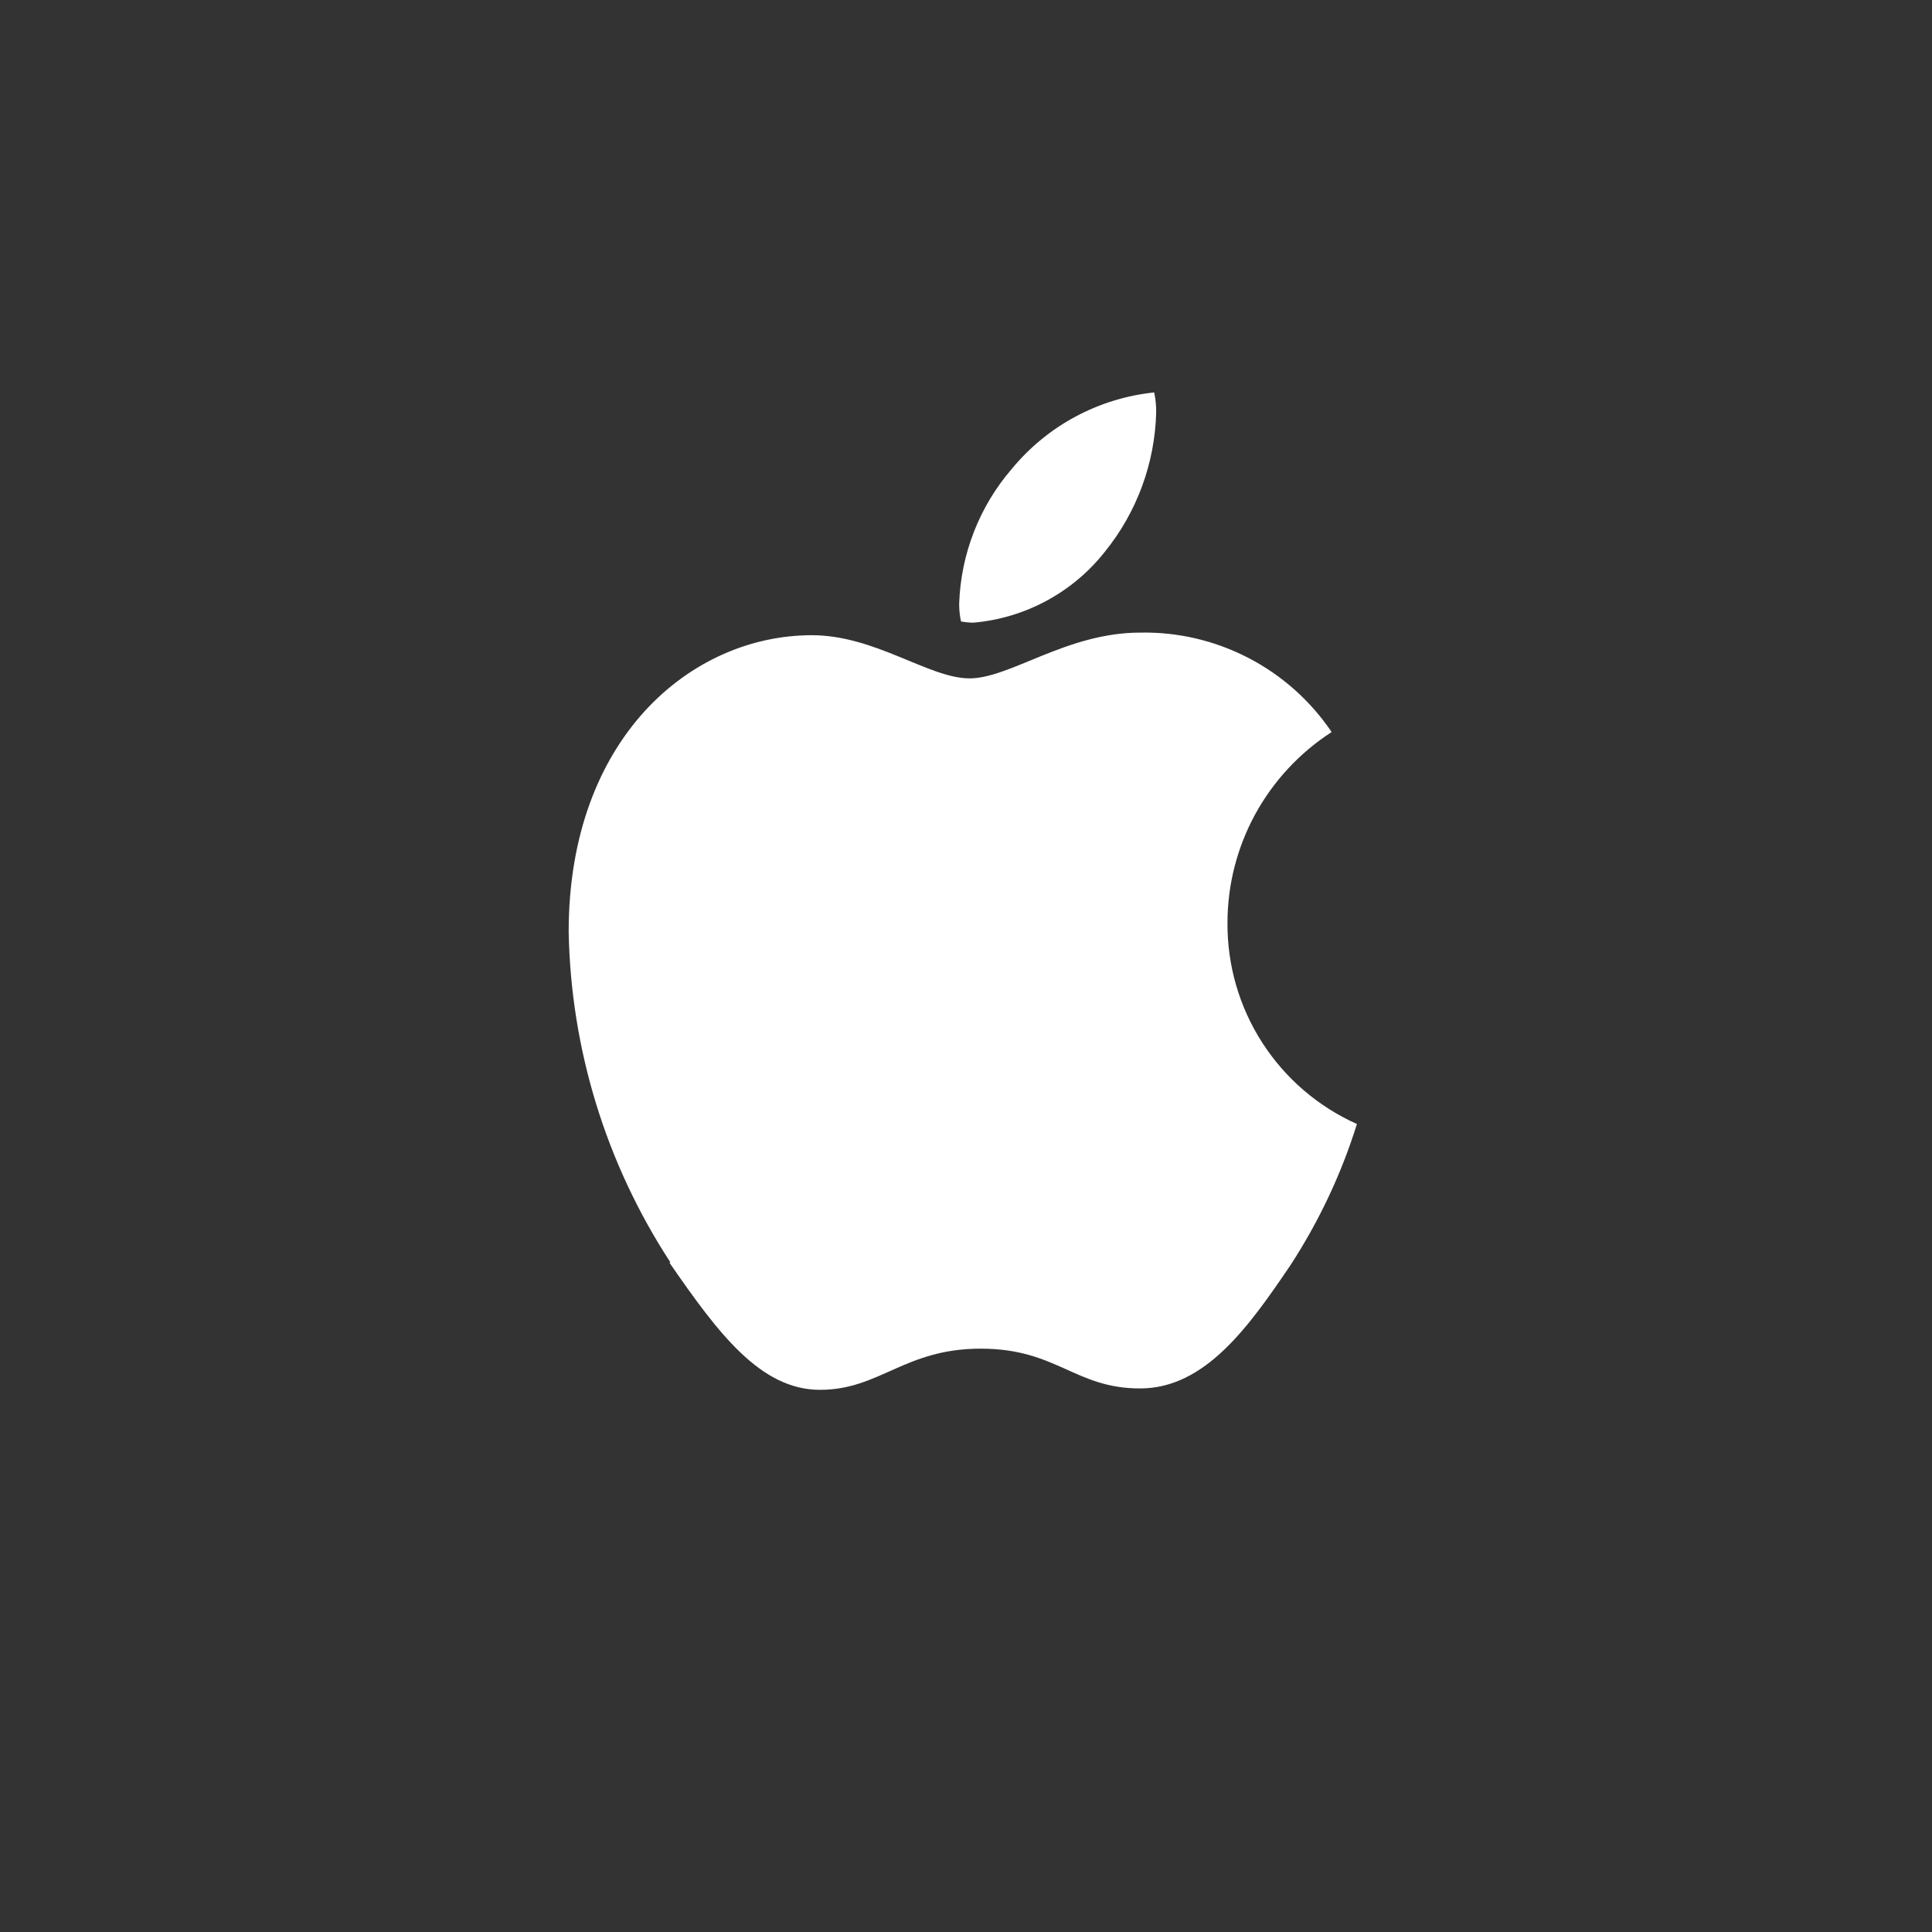 <svg width="32" height="32" viewBox="0 0 32 32" fill="none" xmlns="http://www.w3.org/2000/svg">
<rect x="0" y="0" width="32" height="32" fill="#333333" stroke="none"/>
<path d="M11.101 20.904C10.038 19.275 9.455 17.379 9.419 15.434C9.419 12.224 11.448 10.521 13.447 10.521C14.499 10.521 15.386 11.236 16.059 11.236C16.732 11.236 17.669 10.478 18.883 10.478C19.507 10.465 20.125 10.61 20.679 10.898C21.233 11.185 21.707 11.608 22.056 12.125C21.528 12.466 21.094 12.933 20.792 13.483C20.491 14.034 20.332 14.651 20.331 15.279C20.325 15.983 20.524 16.674 20.905 17.267C21.286 17.86 21.831 18.329 22.475 18.617C22.217 19.444 21.846 20.231 21.373 20.957C20.69 21.965 19.964 22.997 18.883 22.997C17.801 22.997 17.507 22.338 16.244 22.338C14.98 22.338 14.571 23.02 13.582 23.02C12.592 23.02 11.89 22.074 11.091 20.918L11.101 20.904ZM15.917 10.293C15.896 10.196 15.886 10.096 15.887 9.996C15.915 9.174 16.223 8.385 16.762 7.762C17.351 7.049 18.196 6.596 19.117 6.5C19.14 6.608 19.151 6.719 19.15 6.83C19.129 7.671 18.831 8.482 18.302 9.136C18.039 9.471 17.71 9.747 17.335 9.95C16.961 10.152 16.549 10.276 16.125 10.313C16.055 10.313 15.986 10.306 15.917 10.293Z" fill="white"/>
</svg>

